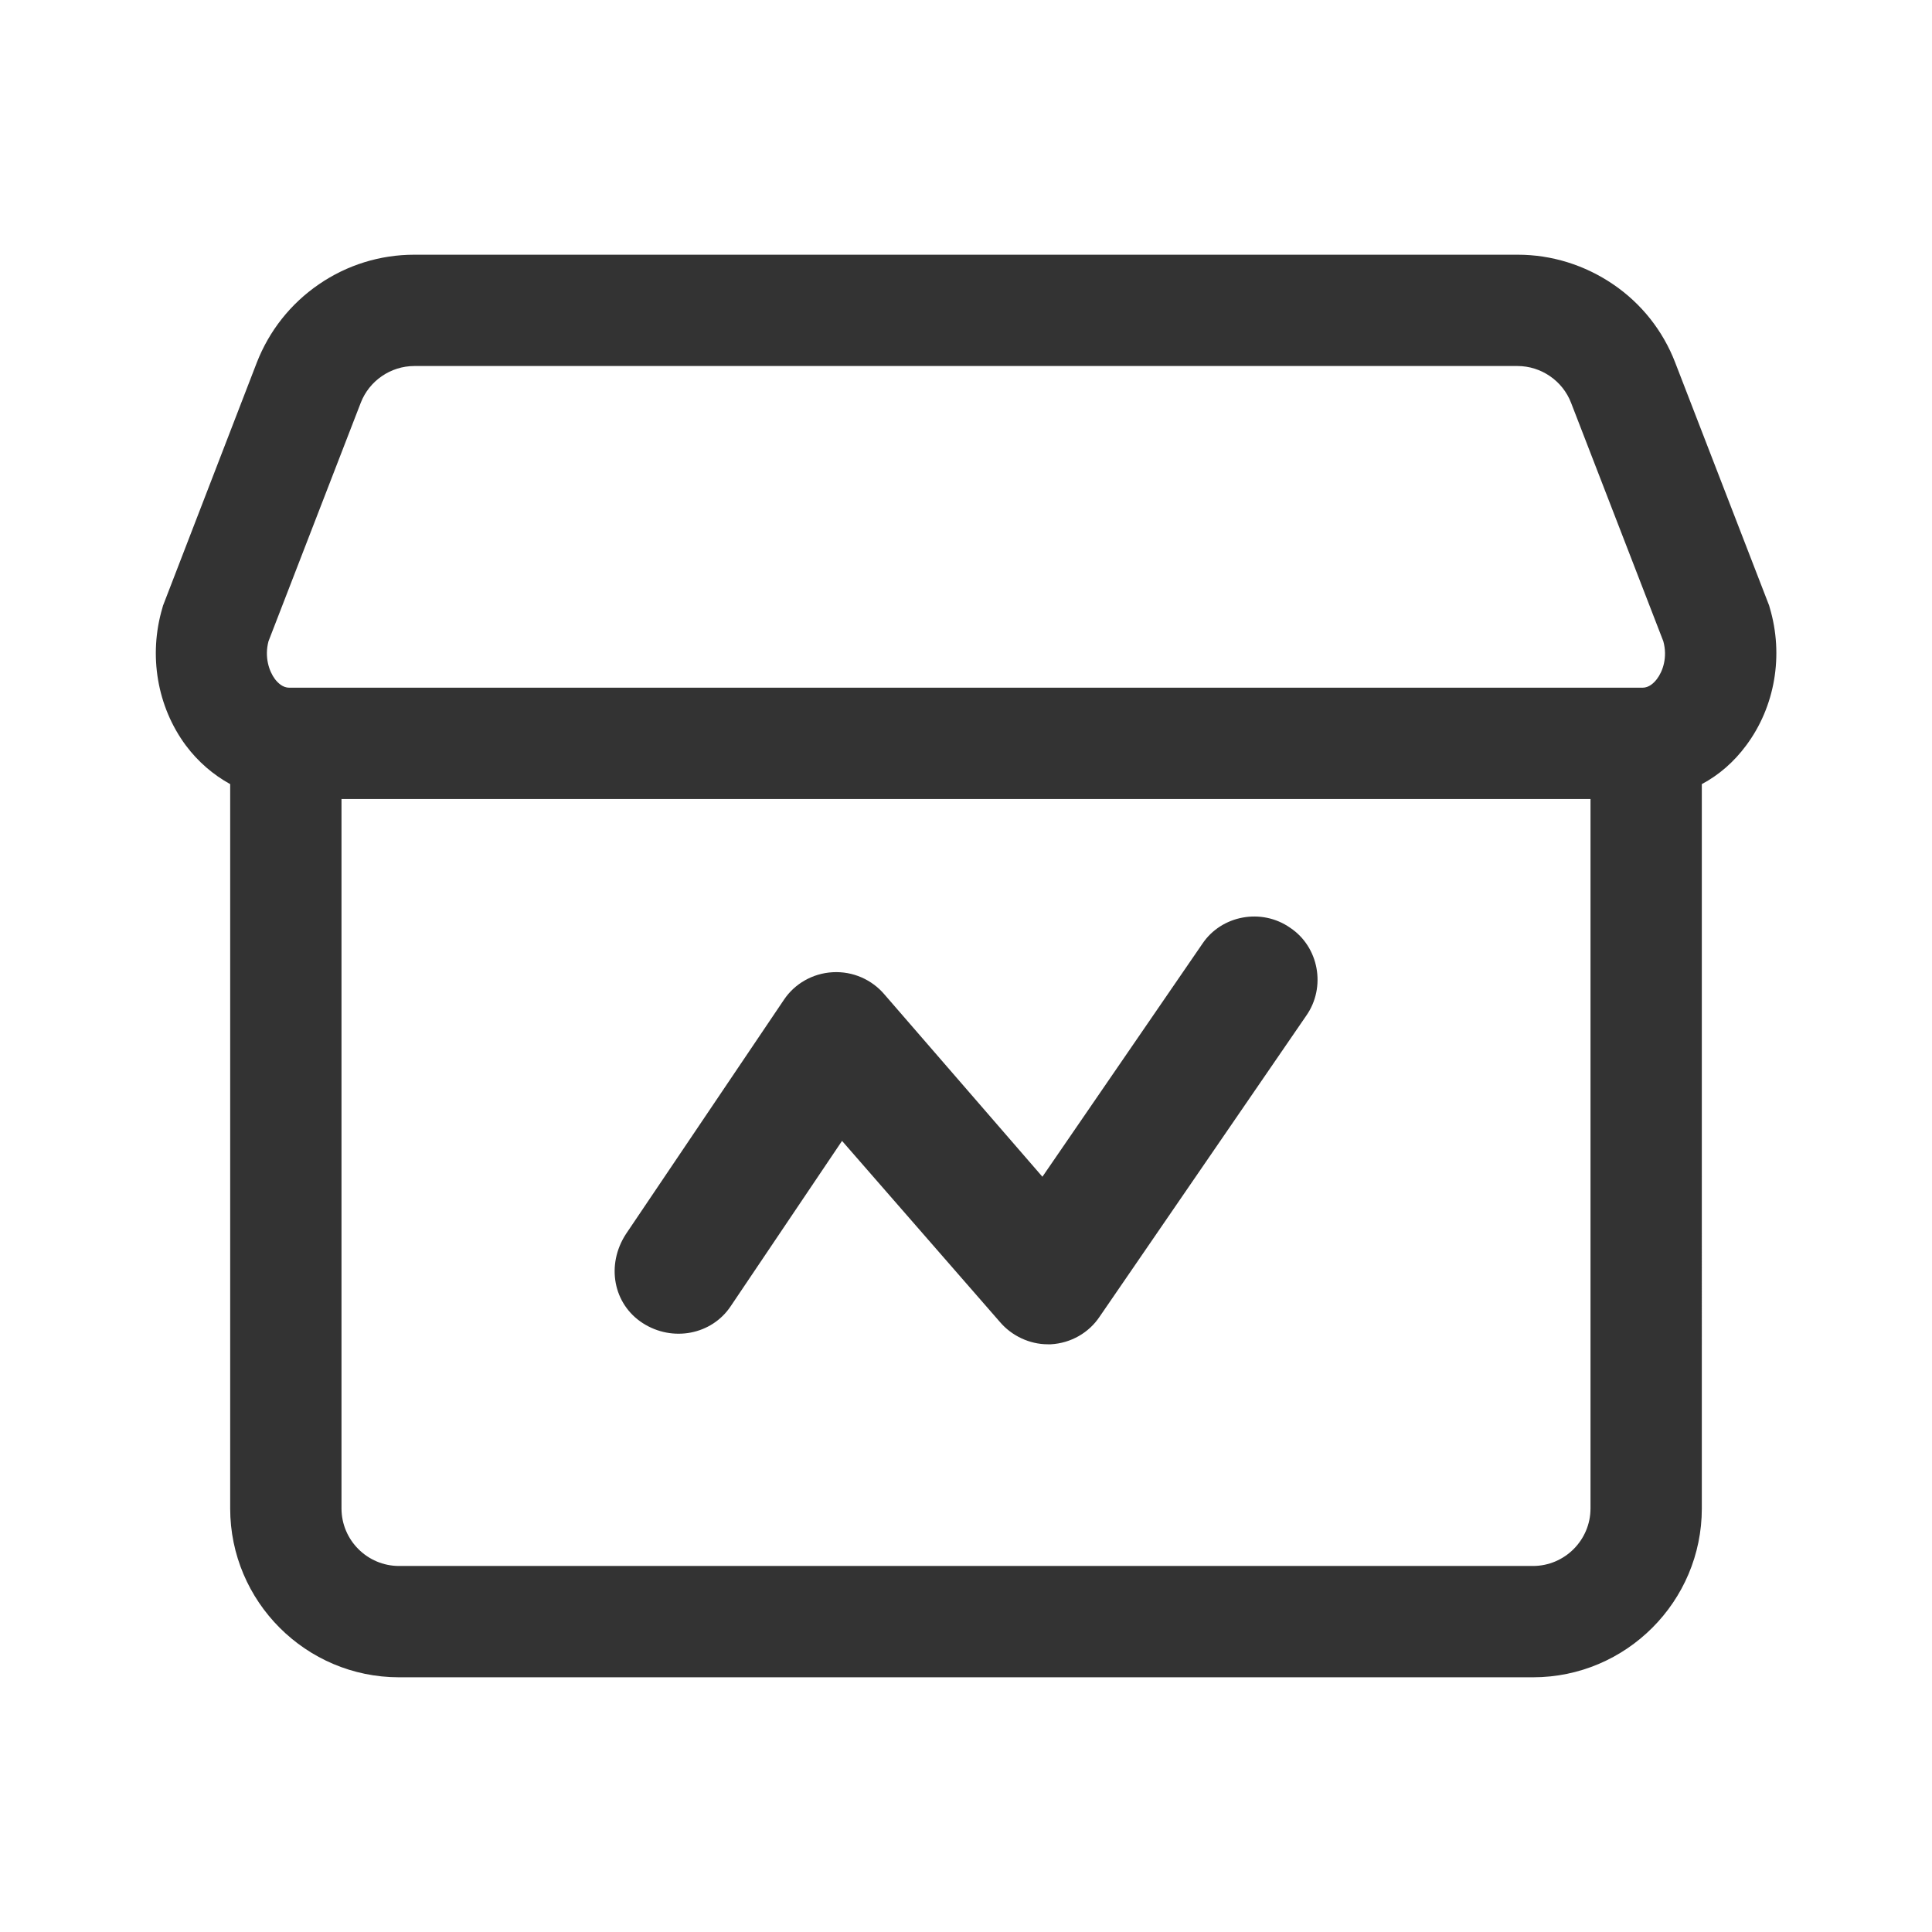 <?xml version="1.0" standalone="no"?><!DOCTYPE svg PUBLIC "-//W3C//DTD SVG 1.1//EN" "http://www.w3.org/Graphics/SVG/1.1/DTD/svg11.dtd"><svg class="icon" width="200px" height="200.00px" viewBox="0 0 1024 1024" version="1.1" xmlns="http://www.w3.org/2000/svg"><path fill="#333333" d="M938 322.1l-0.3-1.1-49.8-128.8c-6.5-16.9-17.9-31.3-32.9-41.5S822.5 135 804.4 135H219.6c-18.1 0-35.6 5.4-50.6 15.7-15 10.3-26.3 24.6-32.9 41.5L86.4 321l-0.3 1.1c-7.5 25.2-2.8 52.5 12.4 73 6.5 8.7 14.6 15.6 23.5 20.5v383.9c0 49.3 40.1 89.5 89.5 89.5h601c49.4 0 89.5-40.2 89.5-89.5V415.6c9-4.8 17-11.7 23.5-20.5 15.3-20.5 20-47.8 12.5-73z m-95 477.4c0 16.8-13.7 30.5-30.5 30.5h-601c-16.8 0-30.5-13.7-30.5-30.5v-376h662v376z m35.2-439.6c-1.6 2.1-4.2 4.6-7.6 4.6H153.3c-3.4 0-6-2.5-7.6-4.6-3.1-4.2-5.6-11.6-3.4-20l48.9-126.4c4.5-11.7 15.9-19.5 28.4-19.5h584.7c12.5 0 23.9 7.8 28.4 19.5l48.9 126.4c2.3 8.4-0.2 15.8-3.4 20zM340.7 701.3c15.7 10.1 36.5 6.2 46.6-9l59-87.6 83.7 96c6.2 7.3 15.7 11.8 25.3 11.8h1.7c10.7-0.6 20.2-6.2 25.8-14.6l109.5-159.5c10.7-15.2 6.7-36.5-8.4-46.6-15.2-10.7-36.5-6.7-46.6 8.4l-84.8 123.5-83.7-96.6c-6.7-7.9-16.8-12.4-27.5-11.8s-20.2 6.2-25.8 14.6L331.8 654c-10.7 16.4-6.8 37.2 8.9 47.3z" /></svg>